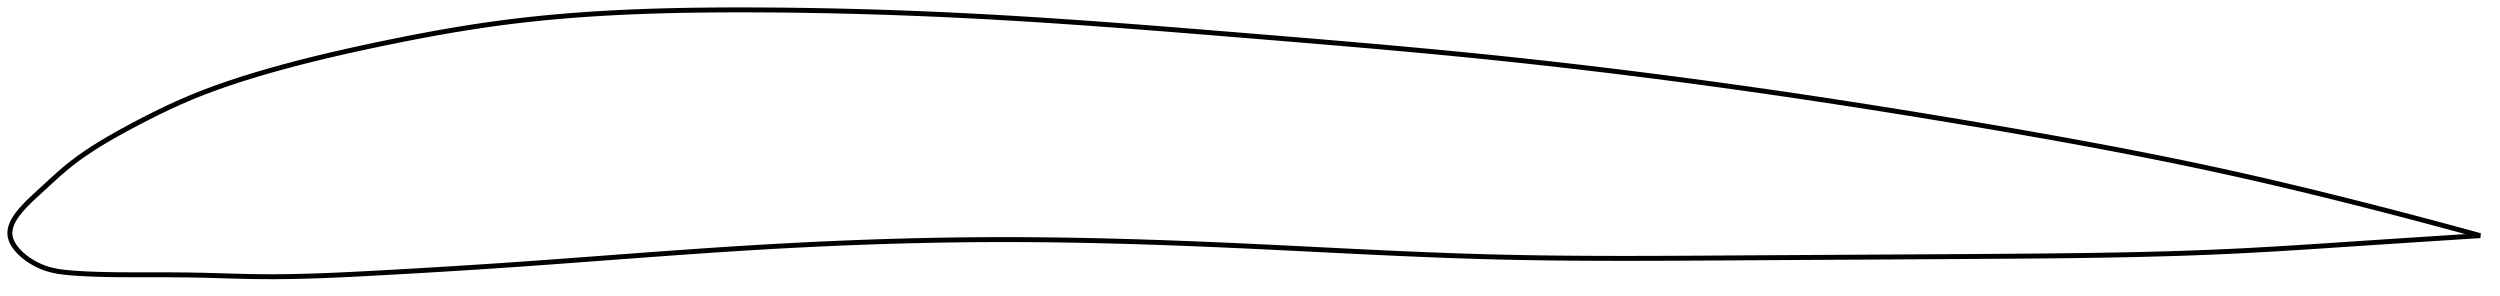 <?xml version="1.0" encoding="utf-8" ?>
<svg baseProfile="full" height="120.021" version="1.1" width="1012.069" xmlns="http://www.w3.org/2000/svg" xmlns:ev="http://www.w3.org/2001/xml-events" xmlns:xlink="http://www.w3.org/1999/xlink"><defs /><polygon fill="none" points="1004.069,95.393 1000.921,94.527 997.113,93.485 993.098,92.395 988.855,91.25 984.365,90.048 979.605,88.784 974.559,87.455 969.213,86.06 963.563,84.601 957.621,83.081 951.422,81.514 945.02,79.914 938.485,78.303 931.885,76.701 925.28,75.123 918.711,73.582 912.204,72.084 905.765,70.632 899.385,69.225 893.049,67.858 886.741,66.525 880.447,65.222 874.157,63.946 867.86,62.693 861.546,61.46 855.21,60.245 848.844,59.045 842.443,57.858 836.004,56.683 829.523,55.518 822.999,54.361 816.433,53.213 809.827,52.071 803.185,50.936 796.513,49.808 789.816,48.687 783.101,47.575 776.374,46.474 769.639,45.385 762.901,44.307 756.164,43.244 749.431,42.194 742.706,41.16 735.99,40.141 729.285,39.138 722.592,38.15 715.912,37.18 709.244,36.226 702.588,35.288 695.942,34.367 689.306,33.463 682.677,32.575 676.056,31.704 669.44,30.849 662.827,30.01 656.217,29.188 649.608,28.382 642.999,27.592 636.387,26.819 629.771,26.062 623.15,25.322 616.522,24.598 609.884,23.89 603.236,23.199 596.575,22.524 589.9,21.865 583.208,21.219 576.5,20.587 569.775,19.967 563.032,19.357 556.271,18.758 549.494,18.166 542.701,17.583 535.894,17.006 529.075,16.435 522.247,15.868 515.413,15.305 508.576,14.744 501.74,14.186 494.909,13.629 488.088,13.075 481.279,12.526 474.485,11.985 467.708,11.451 460.949,10.927 454.209,10.415 447.488,9.916 440.785,9.43 434.099,8.96 427.429,8.506 420.771,8.07 414.124,7.652 407.484,7.254 400.848,6.878 394.212,6.523 387.571,6.19 380.923,5.878 374.267,5.59 367.601,5.324 360.926,5.081 354.242,4.861 347.552,4.666 340.857,4.495 334.162,4.349 327.472,4.228 320.791,4.132 314.127,4.062 307.487,4.018 300.878,4.0 294.308,4.009 287.785,4.049 281.314,4.122 274.899,4.232 268.54,4.382 262.238,4.574 255.991,4.811 249.797,5.096 243.652,5.431 237.551,5.818 231.489,6.261 225.46,6.762 219.455,7.324 213.468,7.951 207.49,8.648 201.509,9.418 195.516,10.264 189.499,11.185 183.451,12.177 177.363,13.237 171.232,14.363 165.055,15.55 158.833,16.794 152.571,18.089 146.275,19.432 139.962,20.826 133.657,22.275 127.391,23.779 121.204,25.335 115.135,26.939 109.227,28.581 103.515,30.253 98.027,31.946 92.768,33.664 87.709,35.423 82.792,37.249 77.947,39.18 73.079,41.264 68.103,43.537 63.008,45.998 57.896,48.587 52.979,51.173 48.473,53.622 44.452,55.896 40.858,58.028 37.603,60.061 34.609,62.041 31.811,64.008 29.154,66.006 26.579,68.086 24.027,70.278 21.535,72.511 19.22,74.631 17.163,76.524 15.367,78.171 13.814,79.605 12.47,80.873 11.3,82.016 10.272,83.062 9.363,84.032 8.556,84.941 7.838,85.801 7.198,86.619 6.629,87.403 6.125,88.158 5.681,88.888 5.294,89.596 4.96,90.287 4.677,90.962 4.445,91.624 4.261,92.274 4.126,92.916 4.038,93.55 4.0,94.179 4.011,94.803 4.074,95.425 4.189,96.047 4.355,96.668 4.572,97.291 4.84,97.917 5.157,98.544 5.525,99.176 5.946,99.811 6.419,100.452 6.948,101.097 7.535,101.749 8.184,102.407 8.899,103.071 9.685,103.741 10.548,104.418 11.497,105.1 12.54,105.784 13.688,106.468 14.955,107.144 16.351,107.8 17.888,108.416 19.584,108.975 21.466,109.466 23.565,109.877 25.915,110.204 28.552,110.459 31.525,110.676 34.896,110.868 38.726,111.025 43.053,111.141 47.865,111.211 53.089,111.241 58.615,111.246 64.351,111.246 70.207,111.261 76.108,111.313 82.014,111.423 87.911,111.583 93.799,111.759 99.688,111.912 105.592,112.008 111.539,112.021 117.553,111.956 123.659,111.819 129.873,111.619 136.21,111.361 142.676,111.056 149.265,110.714 155.962,110.348 162.735,109.967 169.553,109.575 176.384,109.17 183.206,108.755 190.001,108.328 196.762,107.891 203.485,107.442 210.175,106.981 216.838,106.509 223.48,106.029 230.107,105.542 236.724,105.051 243.336,104.557 249.945,104.063 256.555,103.571 263.167,103.083 269.784,102.601 276.406,102.127 283.033,101.664 289.666,101.215 296.303,100.781 302.943,100.365 309.584,99.969 316.223,99.596 322.857,99.244 329.486,98.916 336.106,98.612 342.718,98.332 349.32,98.077 355.913,97.848 362.497,97.644 369.072,97.467 375.64,97.317 382.201,97.195 388.759,97.101 395.314,97.035 401.87,96.999 408.429,96.992 414.994,97.015 421.57,97.066 428.157,97.144 434.758,97.248 441.375,97.377 448.008,97.53 454.658,97.706 461.325,97.904 468.008,98.122 474.706,98.36 481.418,98.615 488.141,98.888 494.873,99.176 501.609,99.477 508.346,99.792 515.079,100.116 521.806,100.447 528.522,100.782 535.225,101.118 541.913,101.452 548.586,101.781 555.242,102.102 561.882,102.413 568.506,102.712 575.116,102.994 581.712,103.259 588.297,103.503 594.873,103.725 601.445,103.92 608.015,104.088 614.587,104.228 621.165,104.343 627.752,104.434 634.352,104.502 640.966,104.551 647.599,104.582 654.251,104.596 660.925,104.597 667.622,104.585 674.345,104.562 681.093,104.532 687.868,104.495 694.671,104.453 701.5,104.41 708.356,104.367 715.212,104.325 722.044,104.284 728.853,104.243 735.642,104.204 742.416,104.165 749.177,104.126 755.929,104.087 762.679,104.048 769.43,104.008 776.19,103.968 782.963,103.928 789.758,103.886 796.583,103.843 803.44,103.798 810.27,103.752 817.047,103.702 823.765,103.647 830.425,103.585 837.026,103.513 843.571,103.429 850.065,103.332 856.515,103.219 862.929,103.089 869.315,102.94 875.686,102.77 882.052,102.576 888.429,102.356 894.833,102.108 901.282,101.828 907.798,101.512 914.404,101.159 921.11,100.774 927.905,100.36 934.752,99.925 941.597,99.477 948.369,99.026 954.973,98.586 961.325,98.164 967.367,97.765 973.071,97.391 978.435,97.041 983.473,96.714 988.203,96.408 992.653,96.122 996.845,95.853 1000.806,95.601 1004.069,95.393" stroke="black" stroke-width="2.0" /></svg>